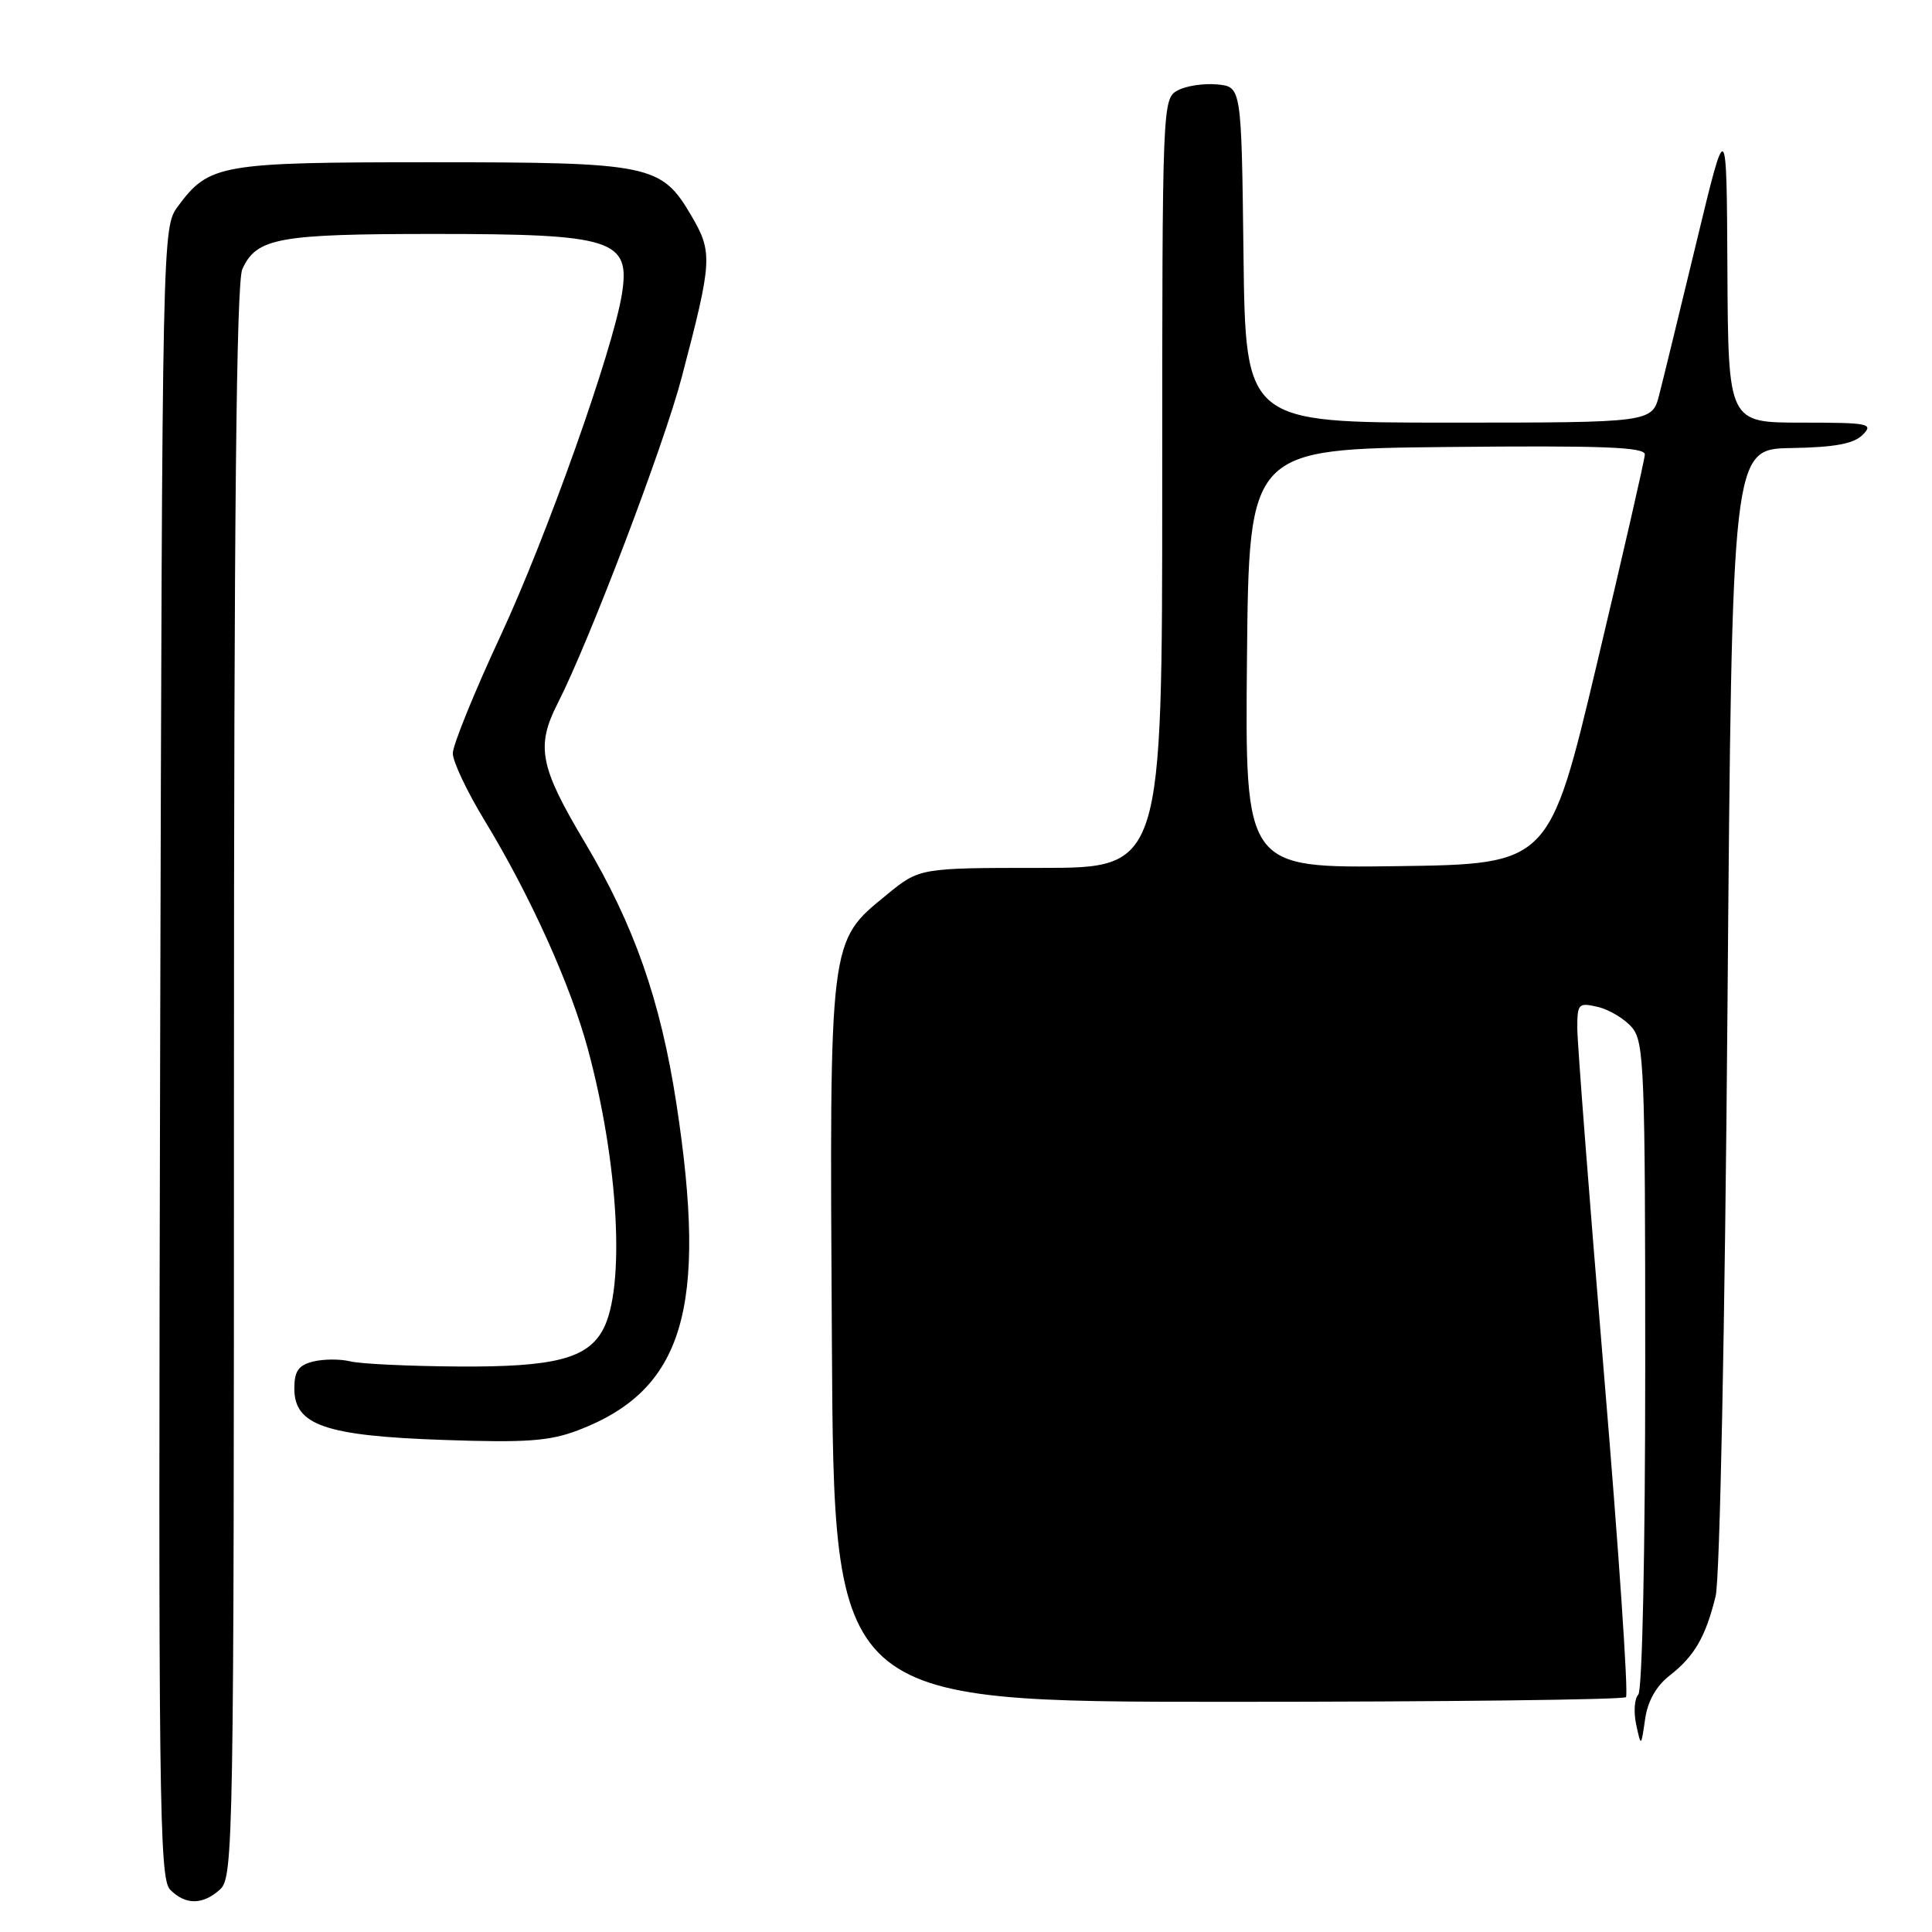 <?xml version="1.0" encoding="UTF-8" standalone="no"?>
<!DOCTYPE svg PUBLIC "-//W3C//DTD SVG 1.1//EN" "http://www.w3.org/Graphics/SVG/1.1/DTD/svg11.dtd" >
<svg xmlns="http://www.w3.org/2000/svg" xmlns:xlink="http://www.w3.org/1999/xlink" version="1.1" viewBox="0 0 256 256">
 <g >
 <path fill="currentColor"
d=" M 29.17 250.35 C 30.92 248.76 31.00 244.13 31.00 143.39 C 31.00 68.35 31.32 37.39 32.11 35.66 C 34.00 31.52 36.84 31.00 57.61 31.00 C 81.27 31.00 83.57 31.74 82.40 39.00 C 81.20 46.42 72.43 71.11 66.36 84.17 C 62.86 91.69 60.00 98.73 60.00 99.82 C 60.00 100.91 61.88 104.88 64.17 108.65 C 70.22 118.58 75.58 130.44 77.90 139.02 C 81.98 154.12 82.87 170.63 79.91 176.16 C 77.85 180.02 73.46 181.15 60.83 181.07 C 54.23 181.03 47.75 180.72 46.42 180.39 C 45.09 180.06 42.88 180.07 41.50 180.41 C 39.54 180.90 39.00 181.68 39.00 183.99 C 39.00 188.84 43.10 190.26 58.76 190.80 C 69.78 191.18 72.81 190.96 76.62 189.51 C 90.57 184.18 93.80 173.43 89.63 146.26 C 87.52 132.53 84.02 122.56 77.46 111.56 C 71.52 101.60 70.99 98.90 73.90 93.19 C 78.05 85.06 87.98 58.97 90.33 50.00 C 94.40 34.51 94.46 33.46 91.60 28.57 C 87.62 21.79 86.22 21.50 57.00 21.50 C 29.19 21.50 27.71 21.76 23.59 27.32 C 21.50 30.14 21.50 30.36 21.22 139.48 C 20.97 238.51 21.10 248.96 22.55 250.40 C 24.59 252.45 26.87 252.43 29.17 250.35 Z  M 221.26 222.00 C 224.54 219.43 226.01 216.88 227.33 211.50 C 227.89 209.21 228.56 175.94 228.90 133.50 C 229.50 59.50 229.50 59.50 237.34 59.37 C 243.11 59.27 245.62 58.81 246.81 57.62 C 248.30 56.13 247.67 56.00 238.71 56.00 C 229.00 56.00 229.00 56.00 228.89 35.75 C 228.79 15.50 228.79 15.50 224.81 32.00 C 222.62 41.08 220.40 50.19 219.87 52.25 C 218.92 56.00 218.92 56.00 191.98 56.00 C 165.04 56.00 165.04 56.00 164.77 33.75 C 164.50 11.50 164.50 11.50 161.30 11.19 C 159.53 11.02 157.17 11.37 156.05 11.98 C 154.03 13.06 154.00 13.71 154.00 64.04 C 154.00 115.00 154.00 115.00 137.92 115.00 C 121.84 115.00 121.84 115.00 117.47 118.58 C 109.82 124.85 109.91 124.05 110.23 178.00 C 110.50 225.50 110.50 225.50 162.67 225.50 C 191.36 225.50 215.11 225.22 215.45 224.88 C 215.79 224.54 214.48 205.24 212.53 181.98 C 210.59 158.73 209.00 138.15 209.00 136.24 C 209.00 132.98 209.15 132.82 211.75 133.43 C 213.26 133.79 215.29 135.02 216.25 136.15 C 217.86 138.05 218.00 141.71 218.00 180.91 C 218.00 205.65 217.61 224.00 217.08 224.55 C 216.57 225.07 216.45 226.85 216.80 228.50 C 217.45 231.50 217.45 231.50 217.98 227.83 C 218.32 225.41 219.44 223.42 221.26 222.00 Z  M 165.23 87.27 C 165.50 59.50 165.50 59.50 191.75 59.23 C 212.43 59.02 217.99 59.24 217.95 60.23 C 217.92 60.93 215.06 73.42 211.59 88.00 C 205.29 114.50 205.29 114.50 185.13 114.77 C 164.97 115.04 164.97 115.04 165.23 87.27 Z "/>
</g>
</svg>